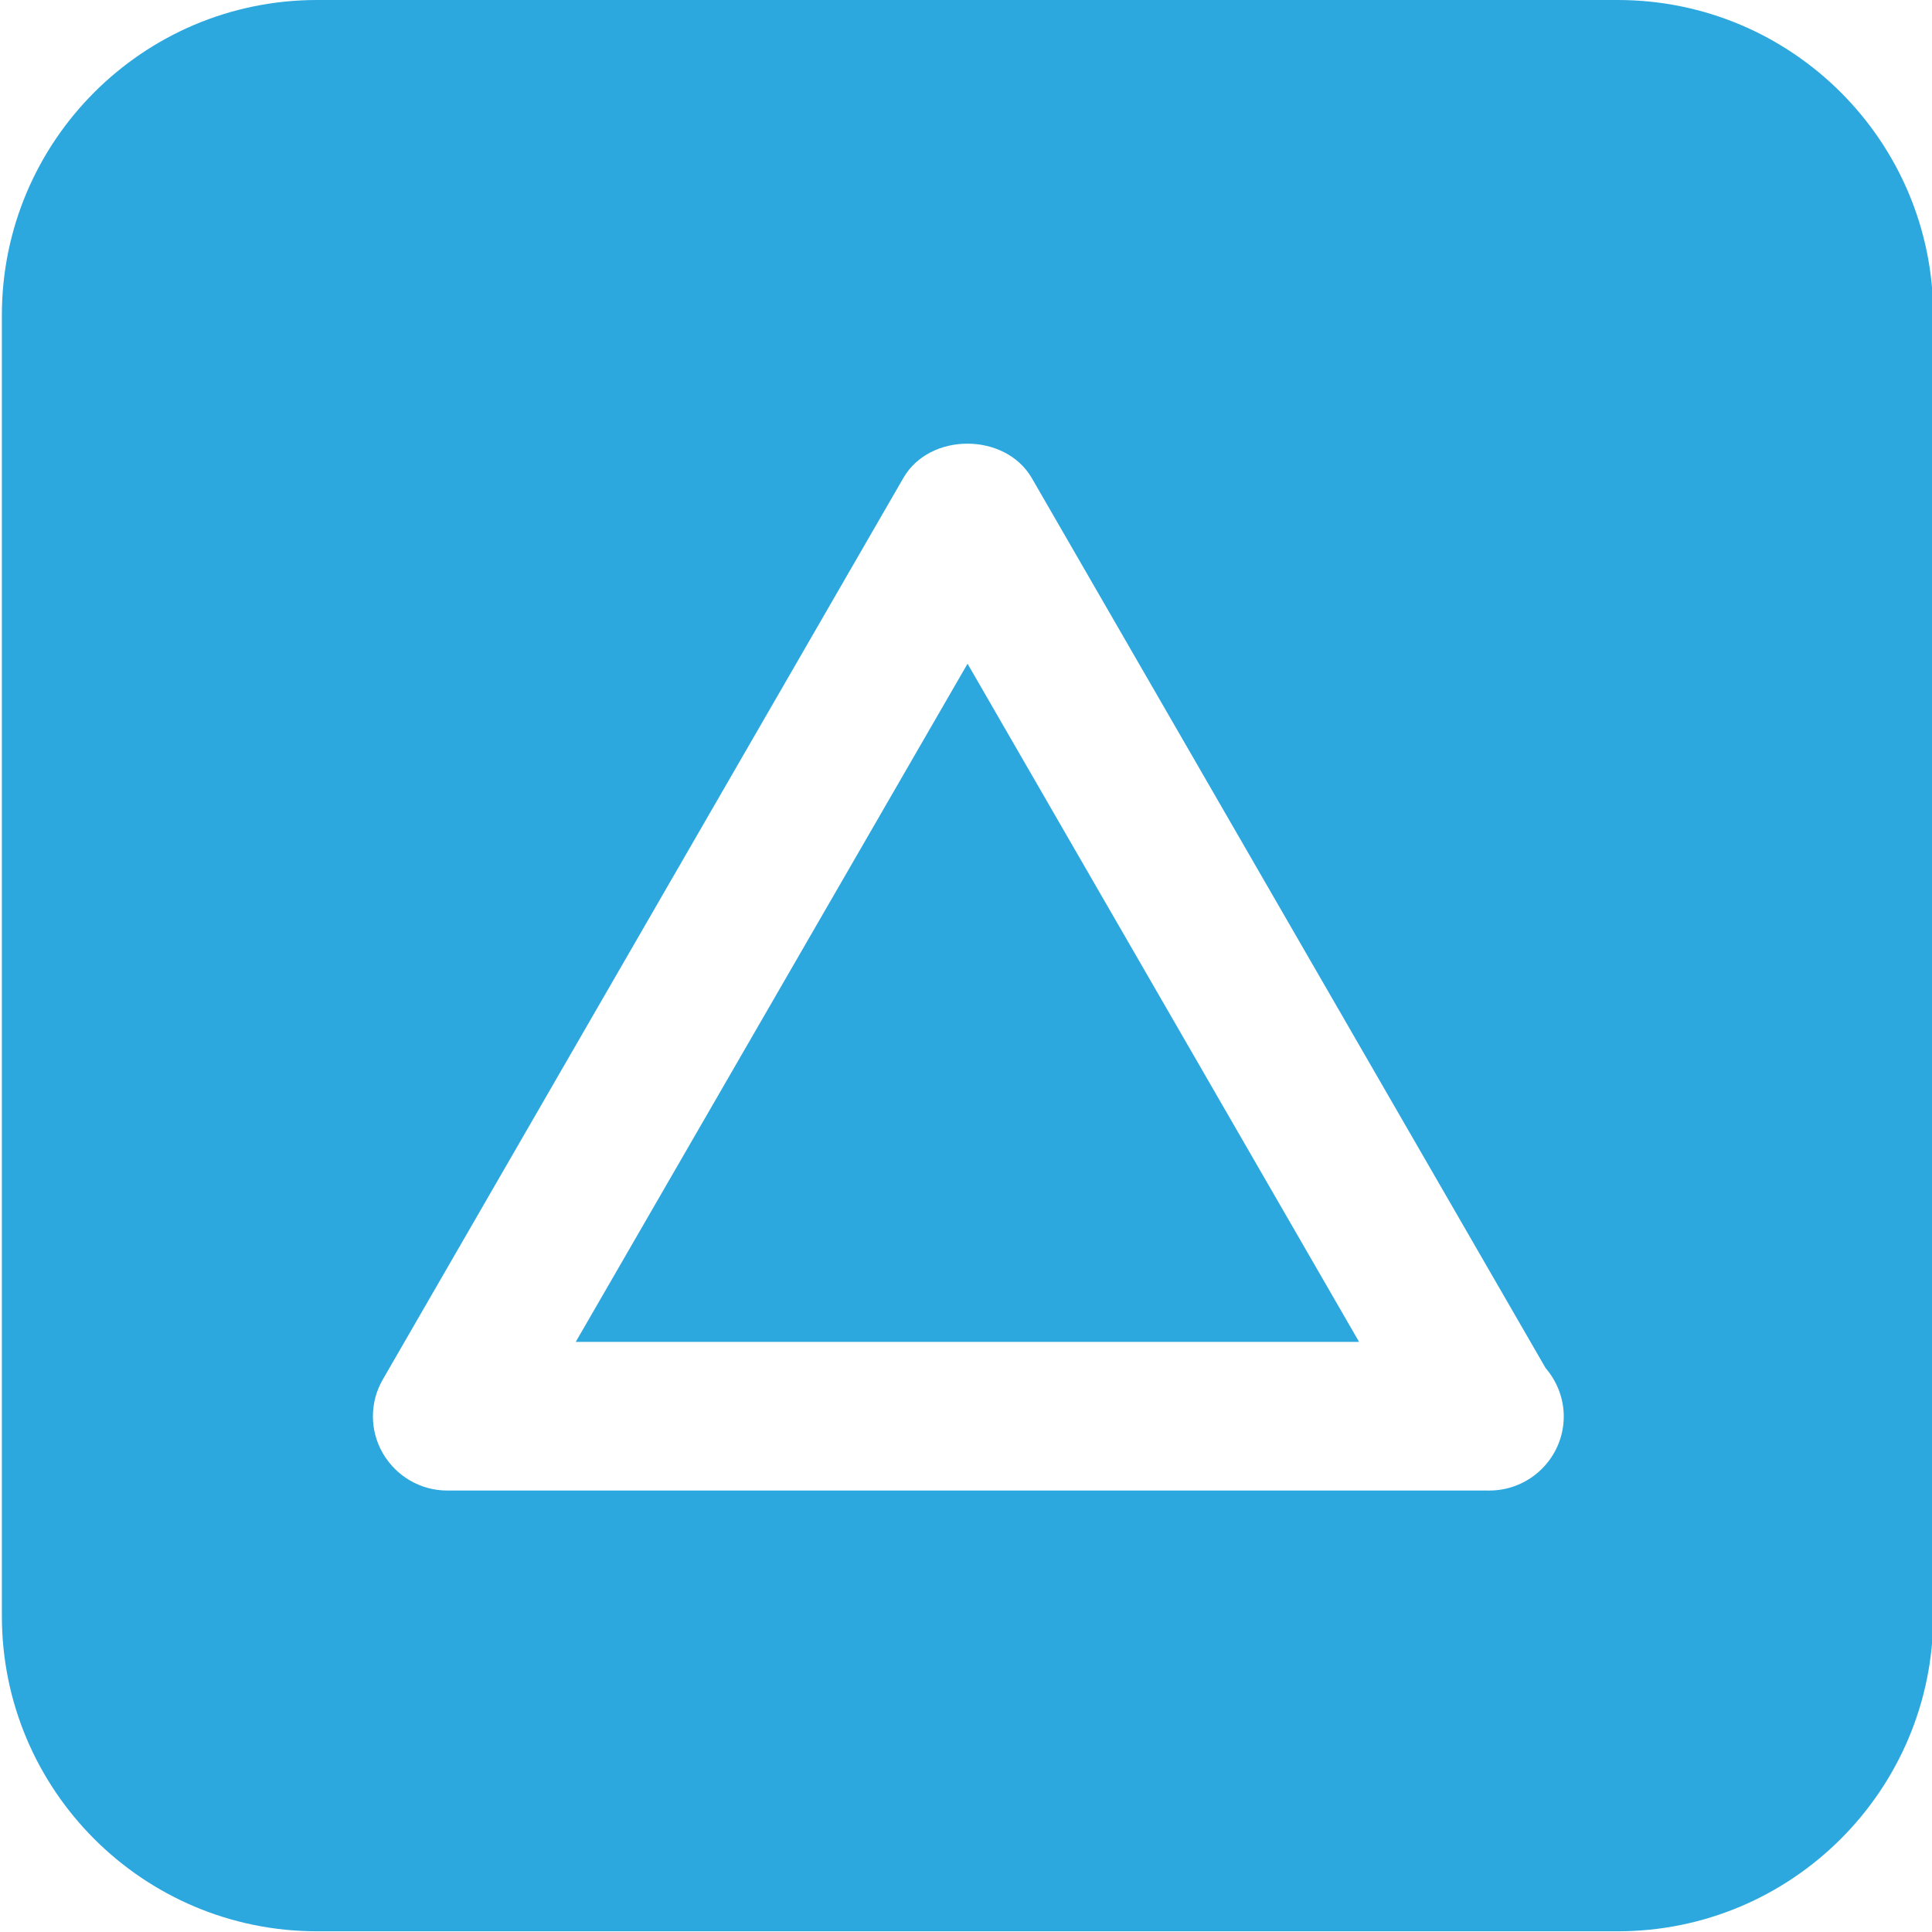 <?xml version="1.0" encoding="utf-8"?>
<!-- Generator: Adobe Illustrator 16.0.0, SVG Export Plug-In . SVG Version: 6.00 Build 0)  -->
<!DOCTYPE svg PUBLIC "-//W3C//DTD SVG 1.1//EN" "http://www.w3.org/Graphics/SVG/1.1/DTD/svg11.dtd">
<svg version="1.1" id="Layer_1" xmlns="http://www.w3.org/2000/svg" xmlns:xlink="http://www.w3.org/1999/xlink" x="0px" y="0px"
	 width="30px" height="30px" viewBox="0 0 30 30" enable-background="new 0 0 30 30" xml:space="preserve">
<path fill="#2CA8DF" d="M25.12,0H4.923C2.221,0,0.029,2.194,0.029,4.896v20.197c0,2.702,2.191,4.896,4.894,4.896H25.12
	c2.705,0,4.899-2.194,4.899-4.896V4.896C30.02,2.194,27.825,0,25.12,0z M23.126,23.145c-0.006,0.002-0.017,0.002-0.021,0H6.944
	c-0.412,0-0.791-0.221-0.999-0.578c-0.206-0.354-0.206-0.795,0-1.148l8.081-13.995c0.408-0.713,1.582-0.713,1.996,0l7.979,13.821
	c0.171,0.197,0.281,0.464,0.281,0.748C24.282,22.628,23.764,23.145,23.126,23.145z M8.94,20.837h12.164l-6.08-10.531L8.94,20.837z"
	/>
</svg>
